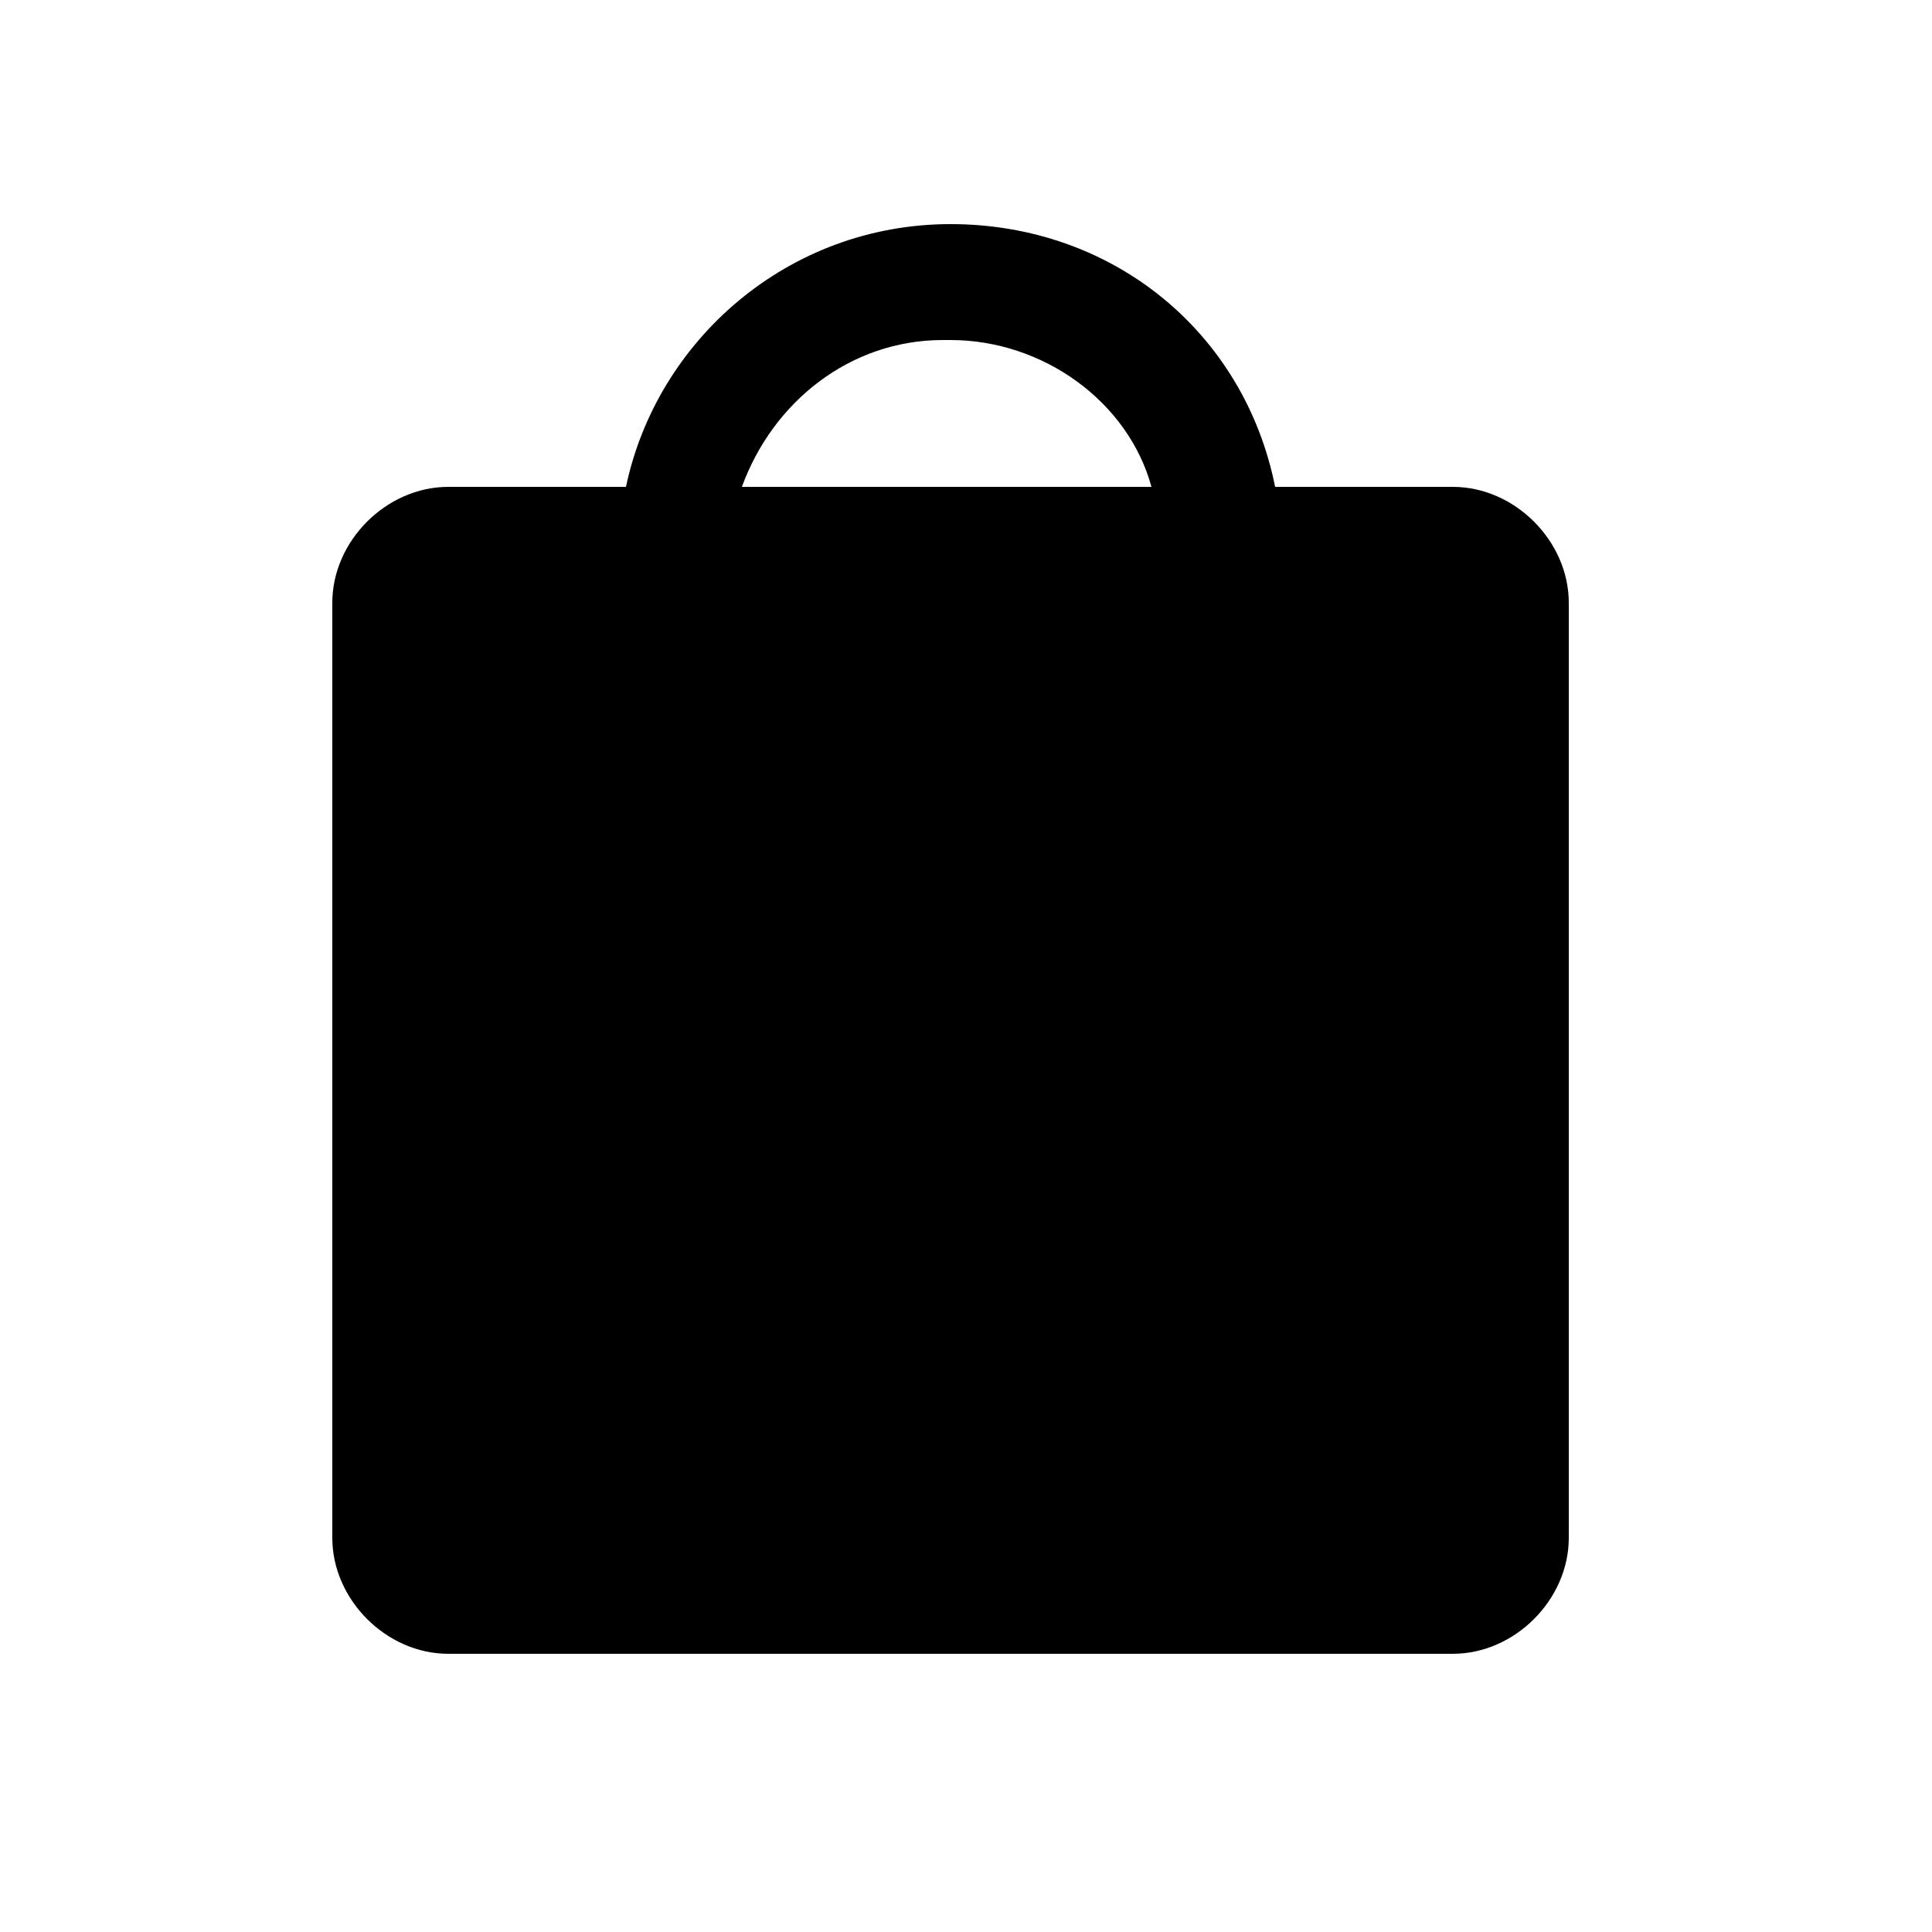 <svg width="25" height="25" viewBox="0 0 25 25" fill="none" xmlns="http://www.w3.org/2000/svg">
<path d="M18.8 6.3H16.5C16.1 4.3 14.4 2.9 12.3 2.9C10.2 2.9 8.5 4.4 8.1 6.3H5.8C5 6.3 4.3 7 4.3 7.8V19.9C4.3 20.7 5 21.4 5.8 21.4H18.8C19.6 21.4 20.3 20.7 20.3 19.9V7.8C20.3 7 19.6 6.3 18.8 6.3ZM9.6 6.3C10 5.2 11 4.4 12.2 4.4H12.3C13.5 4.4 14.6 5.2 14.9 6.3H9.6Z" fill="black"/>
</svg>
